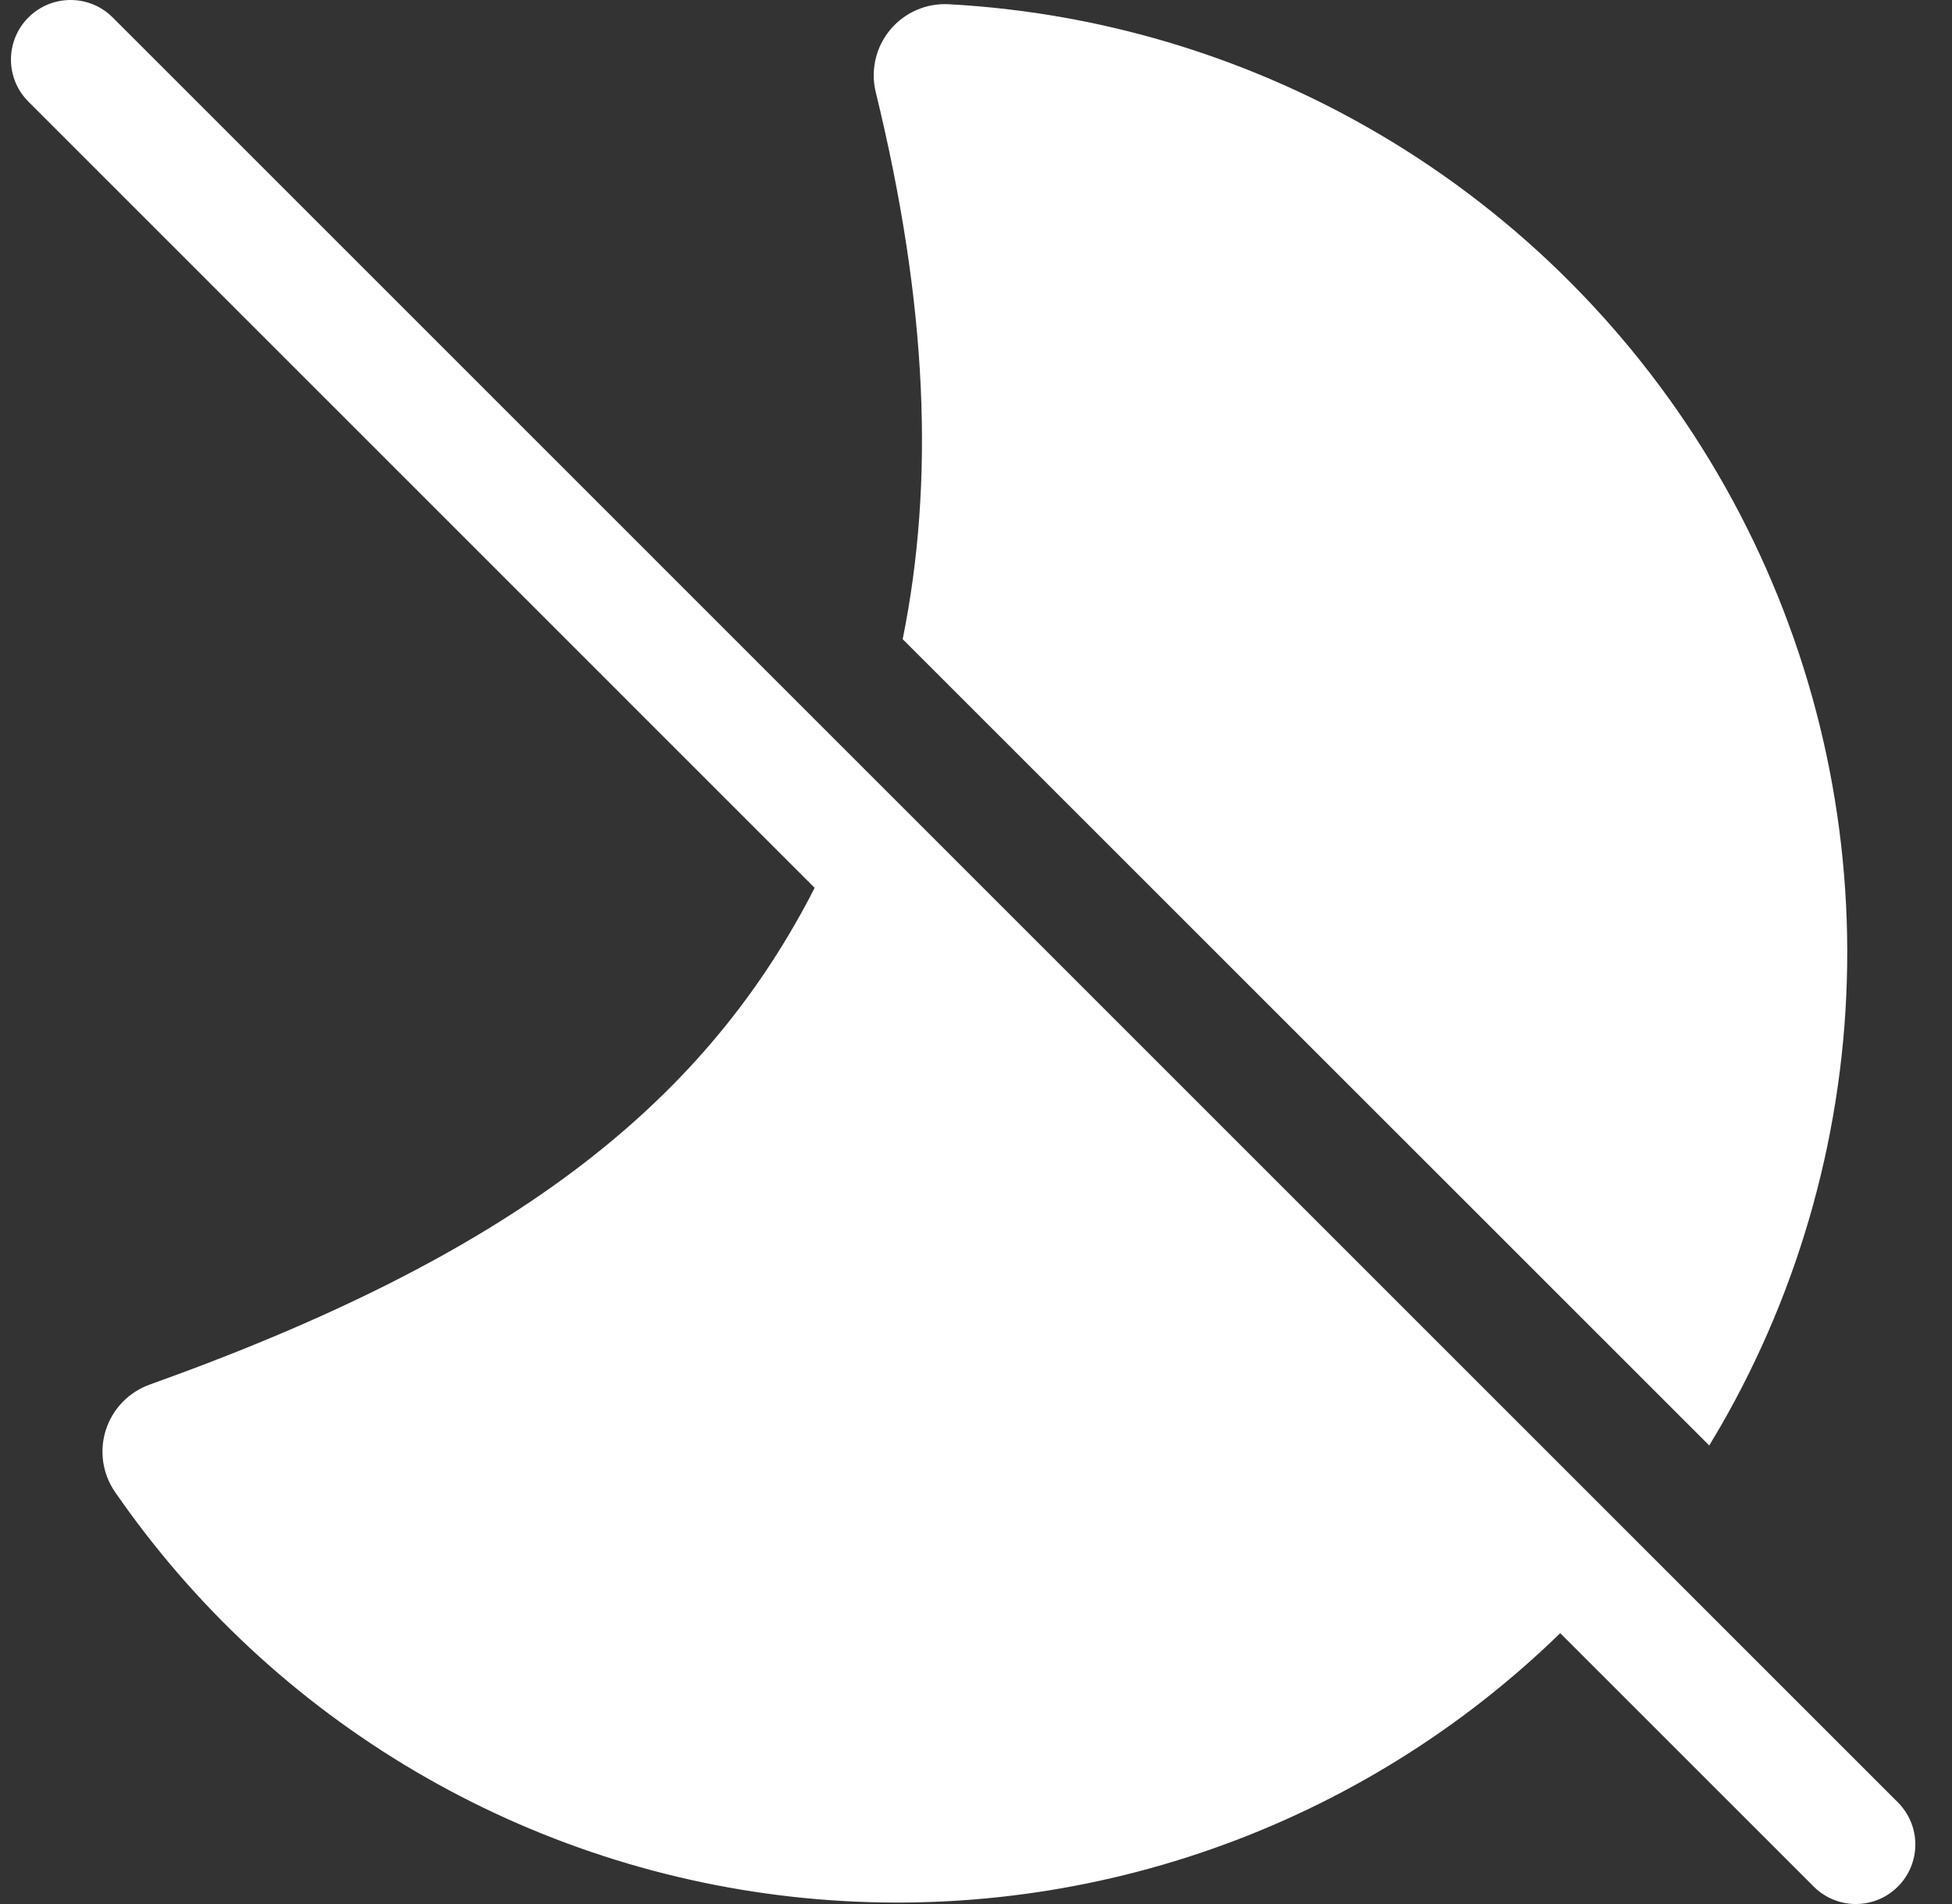 <svg width="41" height="40" viewBox="0 0 41 40" fill="none" xmlns="http://www.w3.org/2000/svg">
<rect x="0" y="0" width="41" height="40" fill="#333333" stroke="none"/>
<path d="M2.367 0.367C2.25 0.25 2.112 0.158 1.961 0.095C1.809 0.032 1.646 1.22451e-09 1.482 0C1.317 -1.22451e-09 1.155 0.032 1.003 0.095C0.851 0.158 0.713 0.25 0.597 0.367C0.48 0.483 0.388 0.621 0.325 0.773C0.263 0.924 0.23 1.087 0.23 1.252C0.23 1.416 0.263 1.579 0.325 1.73C0.388 1.882 0.48 2.02 0.597 2.136L17.11 18.651C17.081 18.708 17.052 18.766 17.023 18.823C14.685 23.28 10.661 26.398 3.146 29.087C2.93 29.164 2.735 29.29 2.575 29.454C2.415 29.619 2.295 29.818 2.225 30.036C2.154 30.254 2.135 30.486 2.168 30.713C2.201 30.94 2.286 31.156 2.417 31.345C4.066 33.735 6.217 35.737 8.719 37.21C11.222 38.683 14.015 39.593 16.906 39.875C19.796 40.157 22.713 39.806 25.453 38.844C28.193 37.883 30.691 36.336 32.771 34.31L38.096 39.634C38.331 39.869 38.649 40 38.98 40C39.312 40 39.63 39.868 39.864 39.633C40.099 39.398 40.23 39.08 40.23 38.748C40.23 38.417 40.098 38.099 39.863 37.864L2.367 0.367Z" fill="white"/>
<path d="M36.124 29.992L35.901 30.367L18.96 13.428C19.63 10.118 19.488 6.411 18.395 1.939C18.339 1.712 18.337 1.475 18.39 1.247C18.442 1.019 18.547 0.807 18.696 0.627C18.846 0.447 19.035 0.305 19.249 0.211C19.463 0.118 19.697 0.076 19.93 0.089C23.336 0.274 26.638 1.329 29.52 3.153C32.402 4.978 34.768 7.511 36.392 10.51C38.017 13.51 38.845 16.876 38.798 20.286C38.751 23.697 37.83 27.039 36.124 29.992Z" fill="white"/>
</svg>

